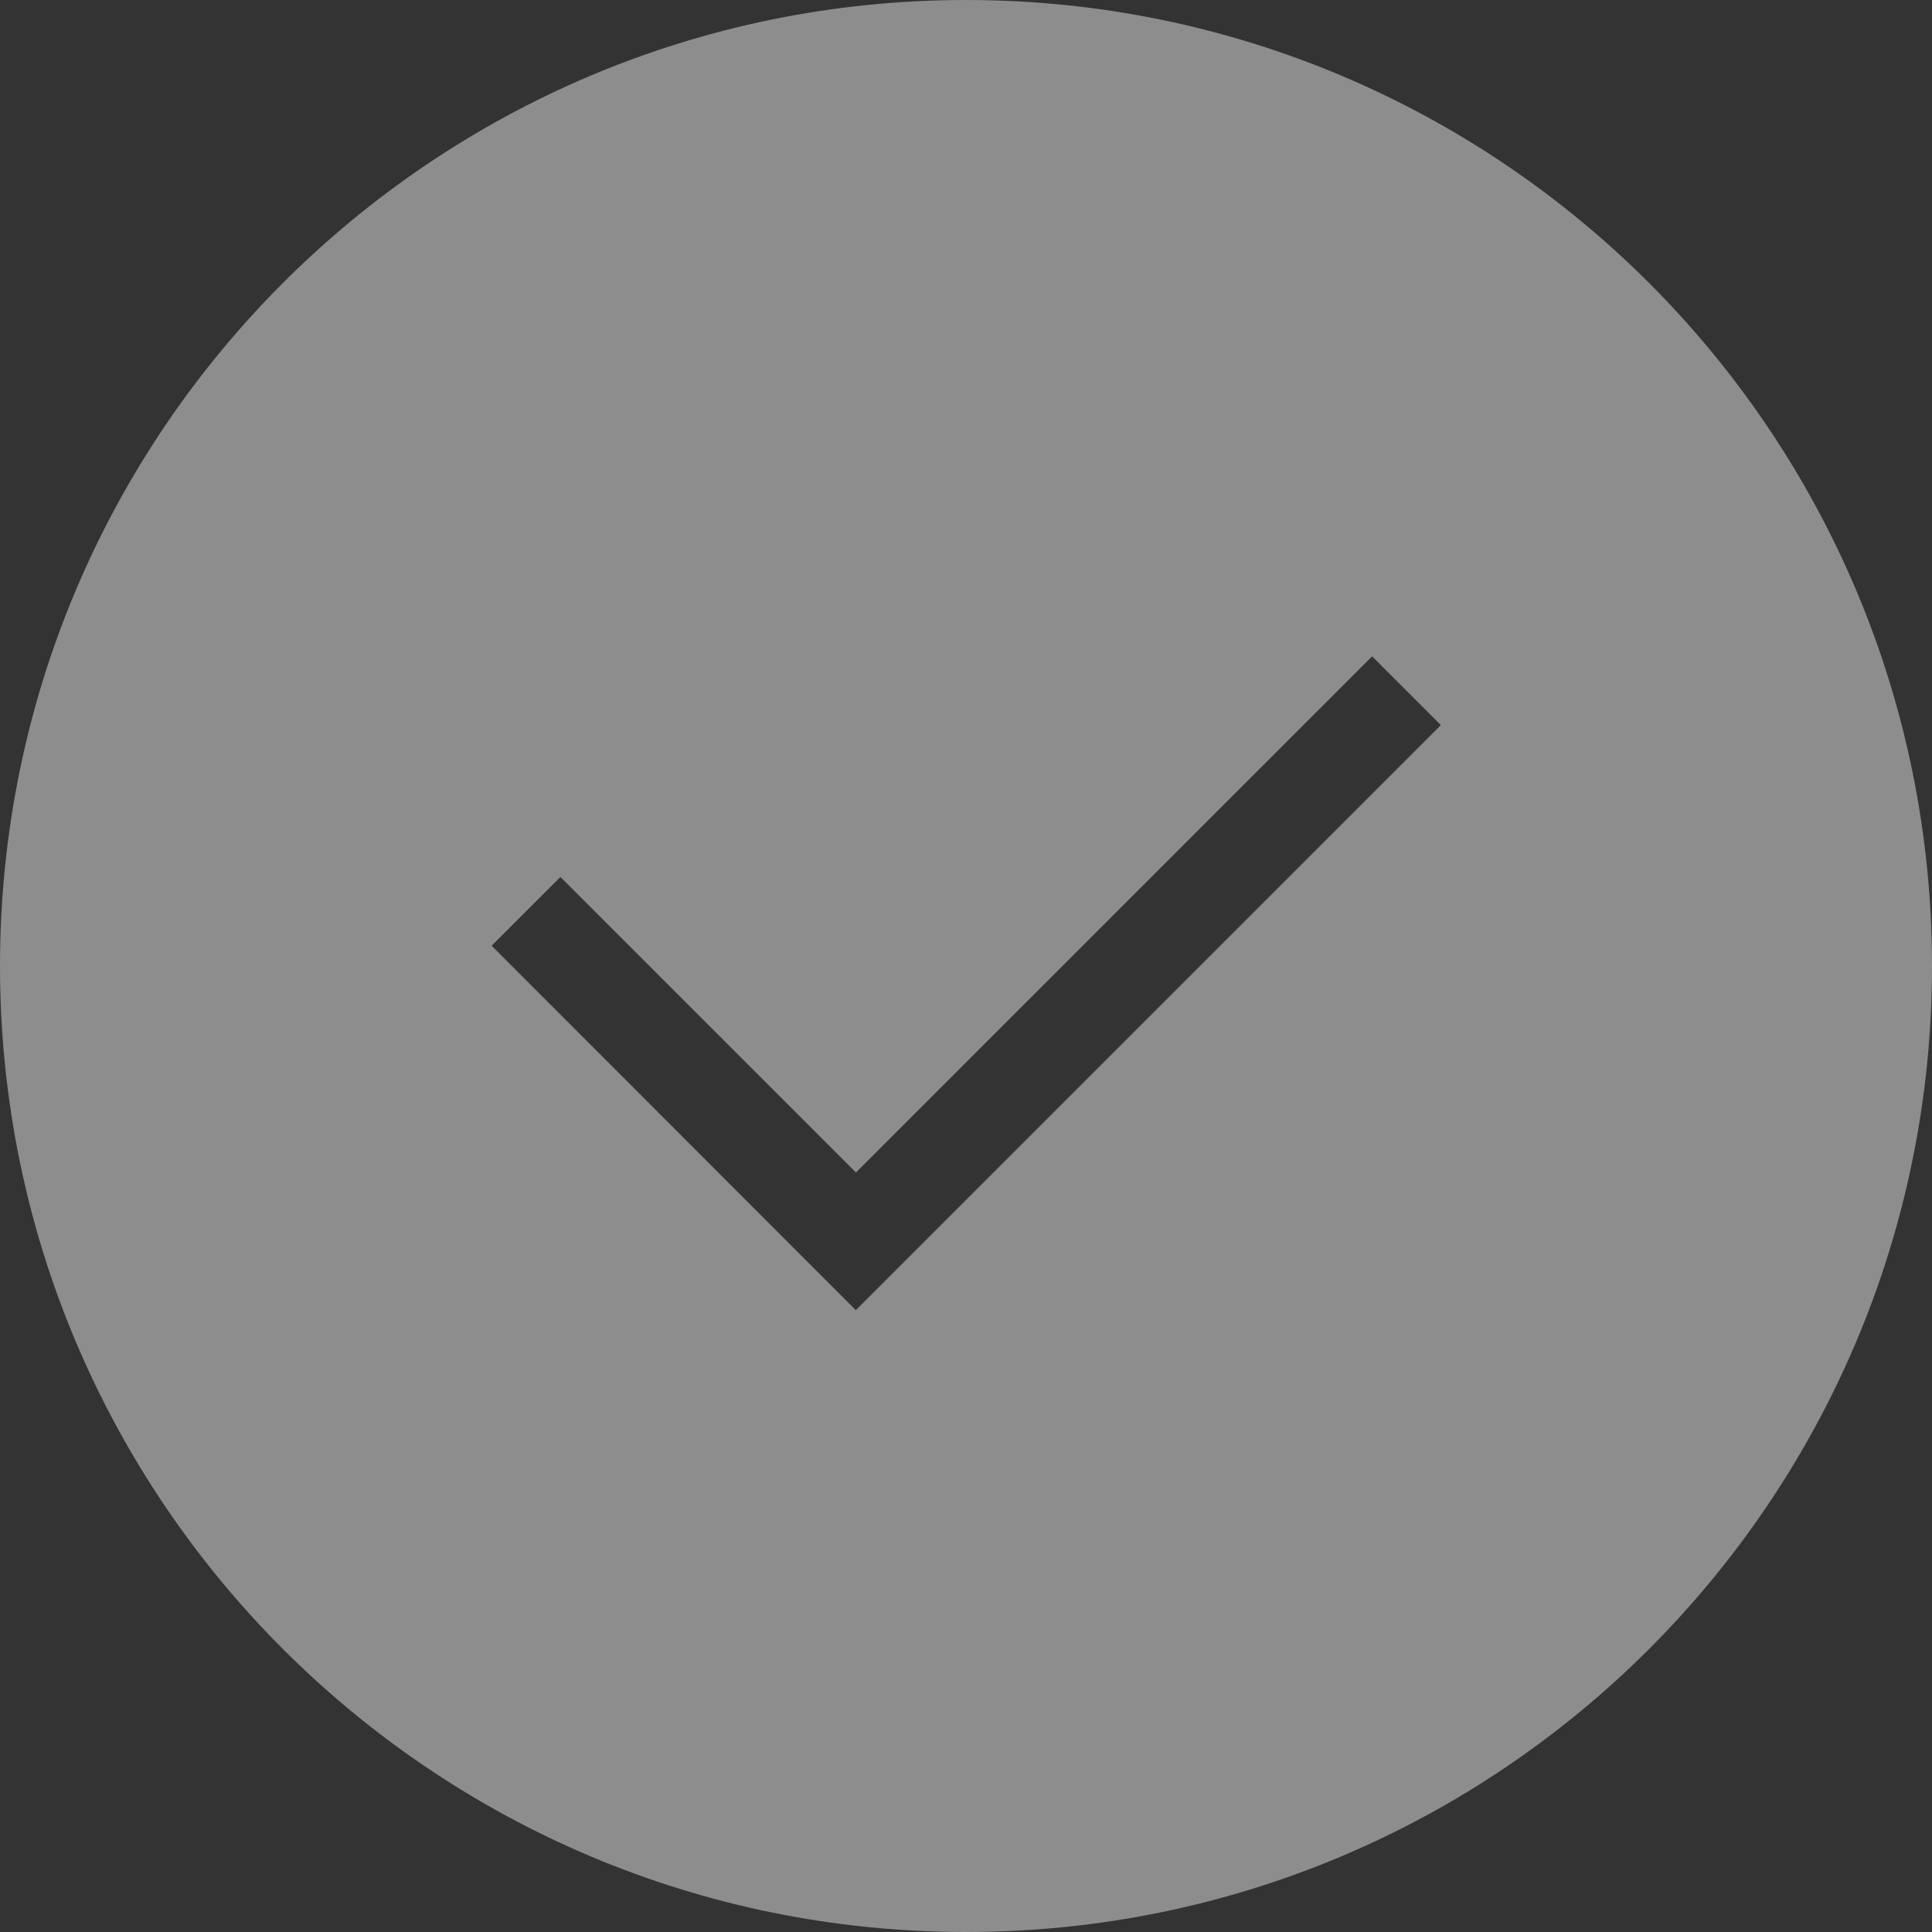 <?xml version="1.0" encoding="UTF-8"?>
<svg id="Capa_1" data-name="Capa 1" xmlns="http://www.w3.org/2000/svg" xmlns:xlink="http://www.w3.org/1999/xlink" viewBox="0 0 72.5 72.5">
  <rect x="0" y="0" width="72.5" height="72.5" fill="#333333" stroke="none"/>
  <defs>
    <clipPath id="clippath">
      <rect x="0" width="72.5" height="72.5" style="fill: none;"/>
    </clipPath>
  </defs>
  <g id="Group_342" data-name="Group 342" style="opacity: .44;">
    <g style="clip-path: url(#clippath);">
      <g id="Group_341" data-name="Group 341">
        <path id="Path_293" data-name="Path 293" d="M36.25,0C16.23,0,0,16.23,0,36.25s16.23,36.25,36.25,36.25,36.25-16.23,36.25-36.25h0C72.5,16.23,56.27,0,36.25,0m-4.14,49.16l-13.66-13.67,2.58-2.58,11.09,11.09,19.37-19.37,2.58,2.58-21.95,21.95h0Z" style="fill: #fff;"/>
      </g>
    </g>
  </g>
</svg>